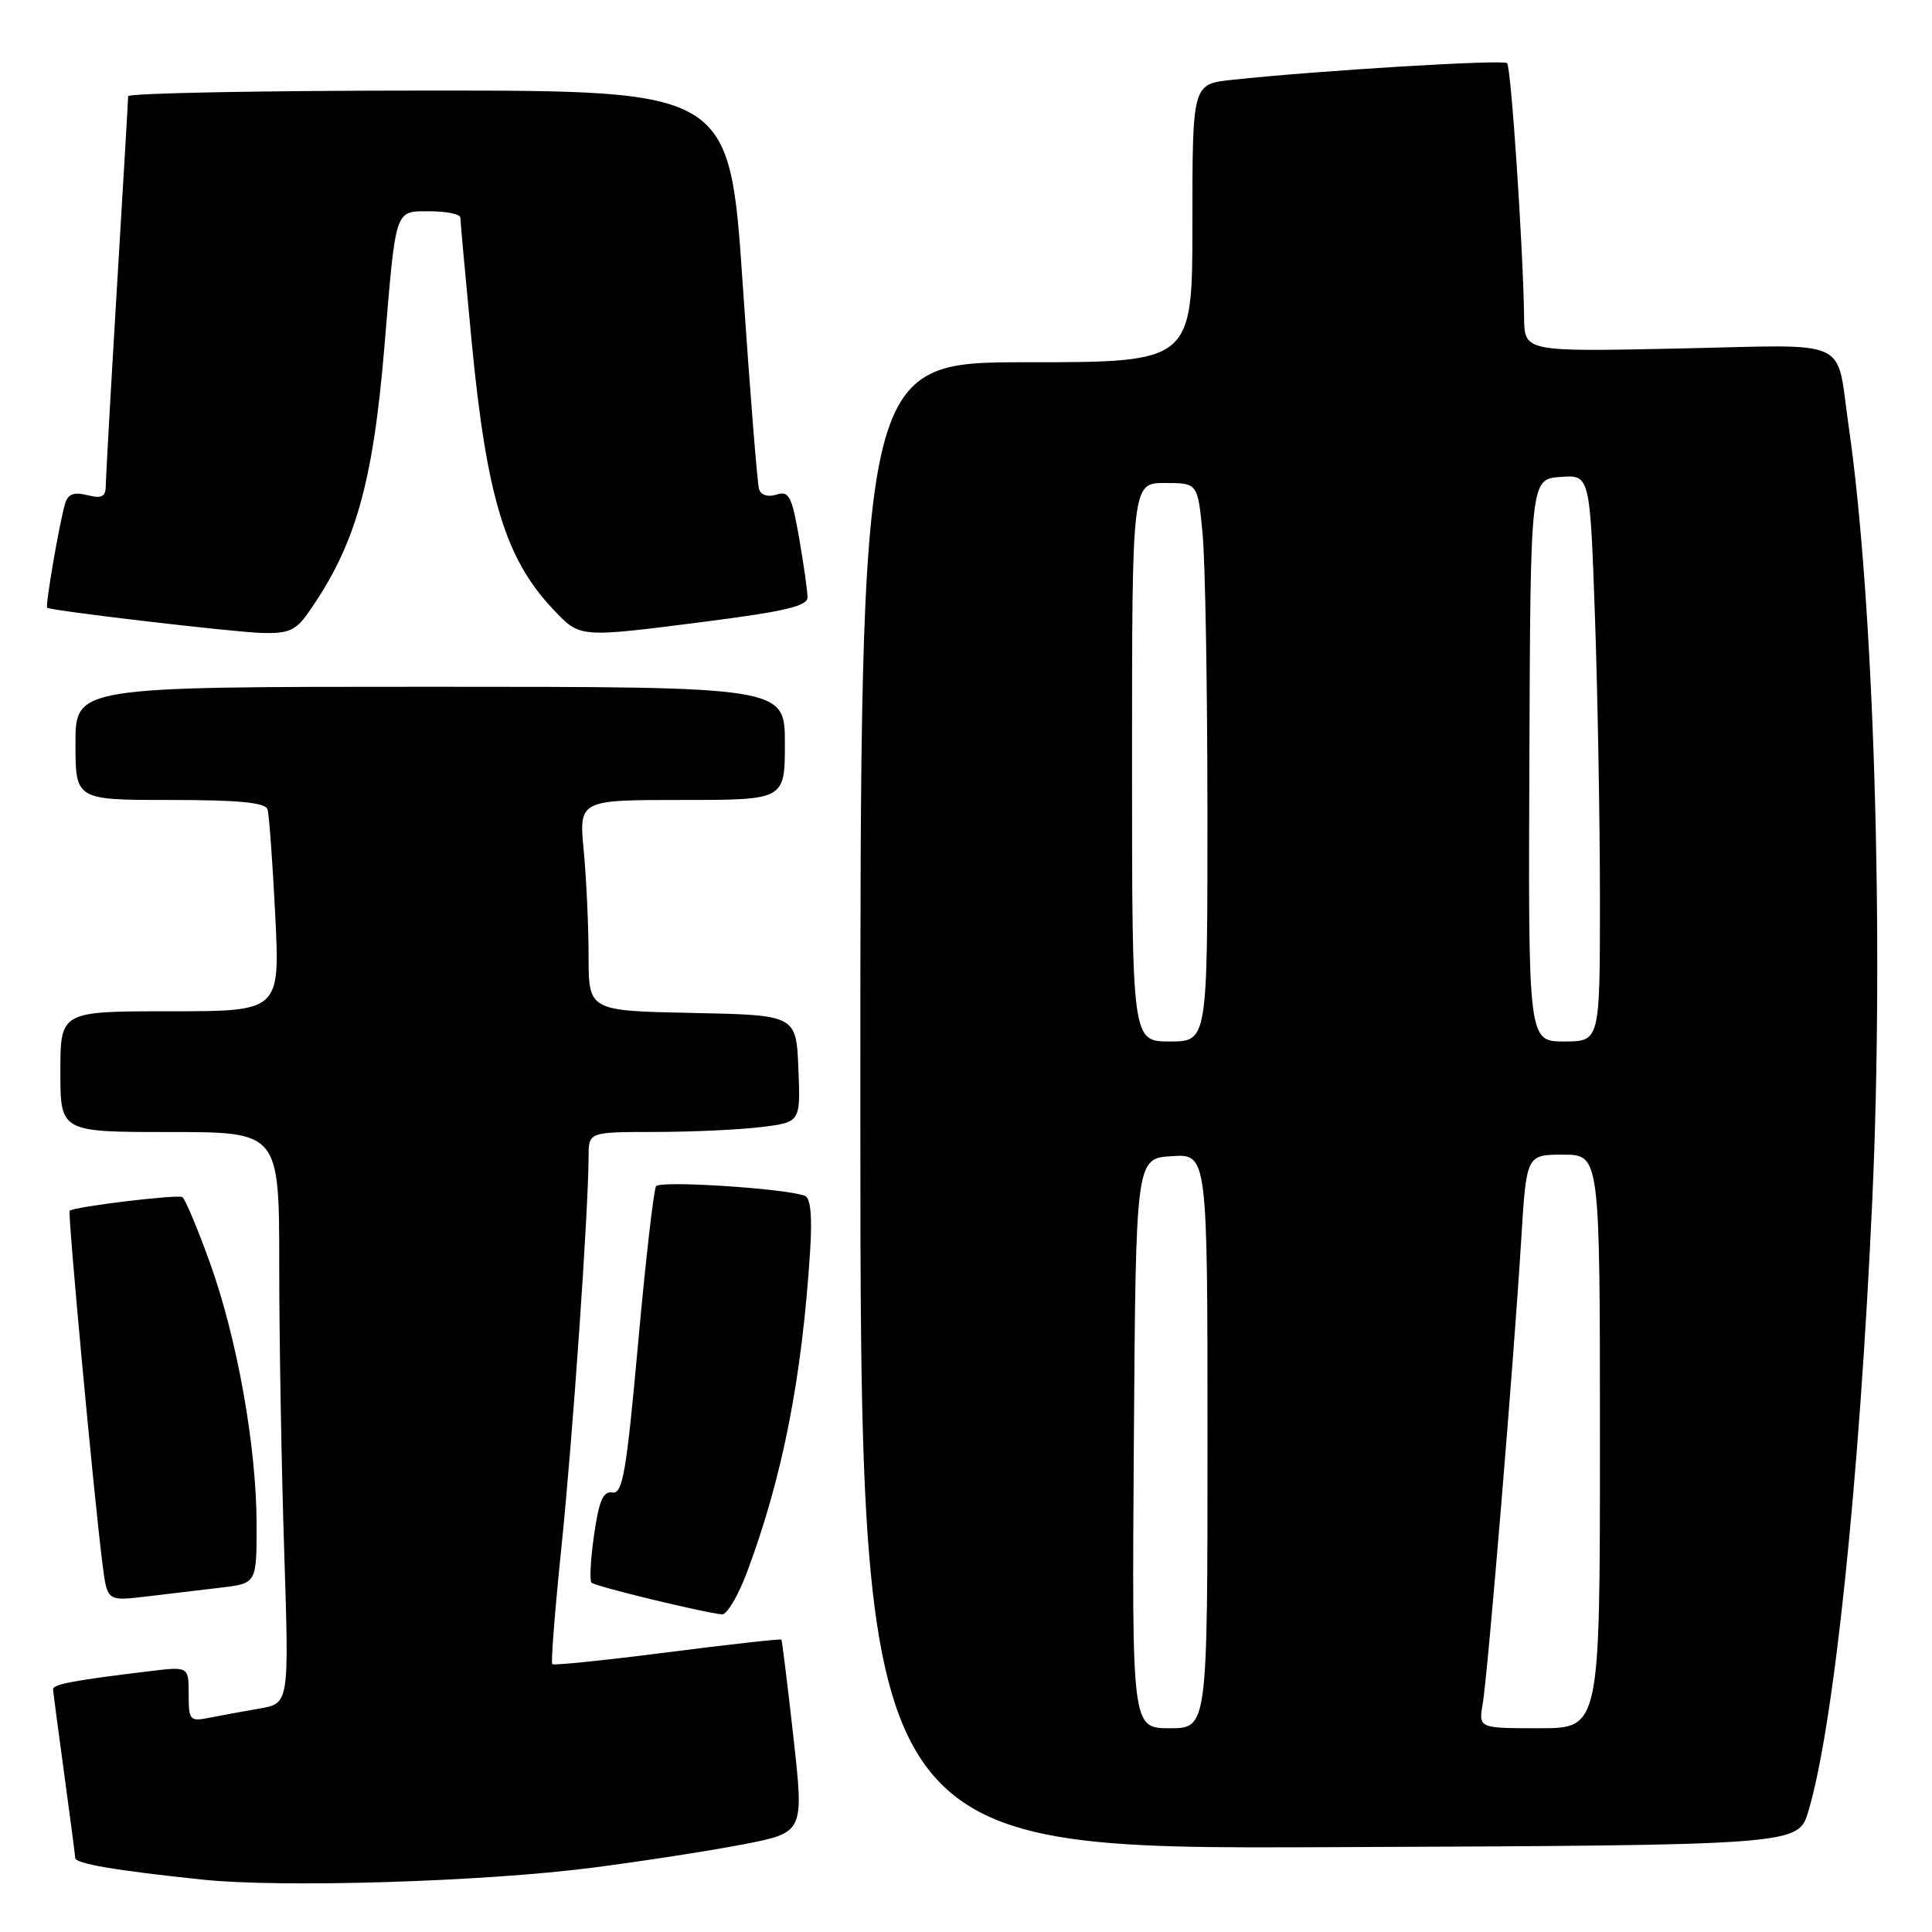 <?xml version="1.0" encoding="UTF-8" standalone="no"?>
<!DOCTYPE svg PUBLIC "-//W3C//DTD SVG 1.1//EN" "http://www.w3.org/Graphics/SVG/1.1/DTD/svg11.dtd" >
<svg xmlns="http://www.w3.org/2000/svg" xmlns:xlink="http://www.w3.org/1999/xlink" version="1.1" viewBox="0 0 256 256">
 <g >
 <path fill="currentColor"
d=" M 78.50 247.48 C 85.10 246.63 94.11 245.23 98.52 244.38 C 106.54 242.82 106.54 242.82 105.13 230.16 C 104.35 223.20 103.63 217.39 103.54 217.26 C 103.44 217.13 96.65 217.89 88.44 218.94 C 80.24 219.99 73.37 220.70 73.18 220.51 C 72.98 220.32 73.54 213.26 74.41 204.83 C 75.89 190.46 77.97 160.52 77.99 153.25 C 78.00 150.00 78.00 150.00 86.75 149.99 C 91.56 149.99 97.88 149.70 100.79 149.35 C 106.08 148.71 106.08 148.71 105.79 141.61 C 105.50 134.50 105.50 134.50 91.75 134.22 C 78.00 133.94 78.00 133.94 77.99 126.72 C 77.99 122.75 77.70 116.46 77.35 112.75 C 76.71 106.00 76.71 106.00 90.36 106.00 C 104.00 106.00 104.00 106.00 104.00 98.50 C 104.00 91.00 104.00 91.00 57.00 91.00 C 10.00 91.00 10.00 91.00 10.00 98.50 C 10.00 106.00 10.00 106.00 22.53 106.00 C 31.68 106.00 35.17 106.34 35.45 107.25 C 35.66 107.94 36.12 114.24 36.47 121.25 C 37.10 134.00 37.10 134.00 22.55 134.00 C 8.00 134.00 8.00 134.00 8.00 142.00 C 8.00 150.00 8.00 150.00 22.50 150.00 C 37.00 150.00 37.00 150.00 37.00 167.75 C 37.00 177.51 37.30 194.55 37.66 205.61 C 38.31 225.72 38.31 225.72 34.40 226.39 C 32.26 226.76 29.26 227.31 27.75 227.61 C 25.15 228.13 25.00 227.96 25.00 224.49 C 25.00 220.81 25.00 220.81 19.75 221.45 C 9.79 222.65 7.00 223.18 7.03 223.84 C 7.05 224.20 7.71 229.22 8.50 235.00 C 9.29 240.78 9.95 245.81 9.97 246.19 C 10.00 246.95 15.22 247.84 26.84 249.06 C 37.32 250.16 63.97 249.35 78.50 247.48 Z  M 239.62 240.00 C 243.01 228.65 246.39 196.24 248.09 158.94 C 249.67 124.11 248.31 79.56 244.96 56.50 C 243.22 44.54 245.73 45.69 222.39 46.18 C 202.00 46.61 202.00 46.61 201.95 42.06 C 201.84 33.06 200.23 8.90 199.70 8.37 C 199.20 7.86 174.64 9.35 163.25 10.58 C 158.00 11.14 158.00 11.14 158.00 29.57 C 158.00 48.00 158.00 48.00 136.00 48.00 C 114.00 48.00 114.00 48.00 114.00 146.51 C 114.00 245.02 114.00 245.02 176.14 244.76 C 238.28 244.50 238.28 244.50 239.62 240.00 Z  M 98.98 208.33 C 103.71 195.69 106.28 182.55 107.35 165.68 C 107.64 161.12 107.40 158.72 106.64 158.44 C 103.89 157.46 87.45 156.40 86.93 157.18 C 86.62 157.65 85.54 167.03 84.55 178.03 C 83.00 195.13 82.50 197.99 81.15 197.76 C 79.92 197.56 79.37 198.84 78.72 203.36 C 78.26 206.58 78.10 209.44 78.38 209.71 C 78.87 210.21 93.41 213.73 95.68 213.91 C 96.33 213.96 97.81 211.45 98.98 208.33 Z  M 29.25 210.37 C 34.00 209.81 34.00 209.81 34.00 202.08 C 34.00 191.73 31.43 177.33 27.79 167.25 C 26.15 162.71 24.52 158.83 24.16 158.62 C 23.49 158.24 9.76 159.90 9.23 160.43 C 8.95 160.72 12.43 198.22 13.59 207.33 C 14.21 212.16 14.21 212.16 19.35 211.55 C 22.18 211.21 26.64 210.68 29.25 210.37 Z  M 40.80 81.25 C 47.07 72.36 49.41 64.19 50.94 45.89 C 52.49 27.30 52.26 28.00 57.02 28.00 C 59.21 28.00 61.00 28.38 61.00 28.84 C 61.00 29.30 61.67 36.61 62.48 45.09 C 64.47 65.85 66.96 74.06 73.31 80.75 C 76.91 84.55 76.60 84.53 93.75 82.33 C 104.03 81.01 107.00 80.30 107.00 79.15 C 107.00 78.33 106.50 74.80 105.89 71.30 C 104.92 65.73 104.55 65.01 102.89 65.54 C 101.75 65.90 100.83 65.61 100.58 64.82 C 100.35 64.09 99.38 51.91 98.42 37.75 C 96.68 12.00 96.68 12.00 56.84 12.00 C 34.93 12.00 16.99 12.34 16.98 12.75 C 16.98 13.16 16.31 24.52 15.50 38.00 C 14.69 51.48 14.02 63.34 14.02 64.36 C 14.00 65.83 13.49 66.09 11.57 65.61 C 9.77 65.16 9.00 65.46 8.62 66.75 C 7.85 69.40 5.97 80.31 6.25 80.53 C 6.78 80.93 30.72 83.74 34.68 83.87 C 38.19 83.98 39.18 83.55 40.80 81.25 Z  M 150.24 191.25 C 150.50 153.50 150.50 153.50 155.25 153.20 C 160.00 152.89 160.00 152.89 160.00 190.95 C 160.00 229.00 160.00 229.00 154.99 229.00 C 149.98 229.00 149.98 229.00 150.24 191.25 Z  M 196.47 225.75 C 197.14 221.87 200.60 180.19 201.57 164.25 C 202.26 153.00 202.26 153.00 207.13 153.00 C 212.00 153.00 212.00 153.00 212.00 191.00 C 212.00 229.00 212.00 229.00 203.95 229.00 C 195.91 229.00 195.91 229.00 196.47 225.75 Z  M 150.00 101.00 C 150.00 64.00 150.00 64.00 154.36 64.00 C 158.71 64.00 158.71 64.00 159.35 70.75 C 159.70 74.46 159.99 91.11 159.99 107.75 C 160.00 138.00 160.00 138.00 155.00 138.00 C 150.00 138.00 150.00 138.00 150.00 101.00 Z  M 202.65 100.75 C 202.79 63.50 202.79 63.50 206.74 63.20 C 210.68 62.90 210.68 62.90 211.34 81.70 C 211.70 92.04 212.00 108.94 212.00 119.25 C 212.00 138.00 212.00 138.00 207.25 138.00 C 202.50 138.00 202.50 138.00 202.65 100.75 Z "/>
</g>
</svg>